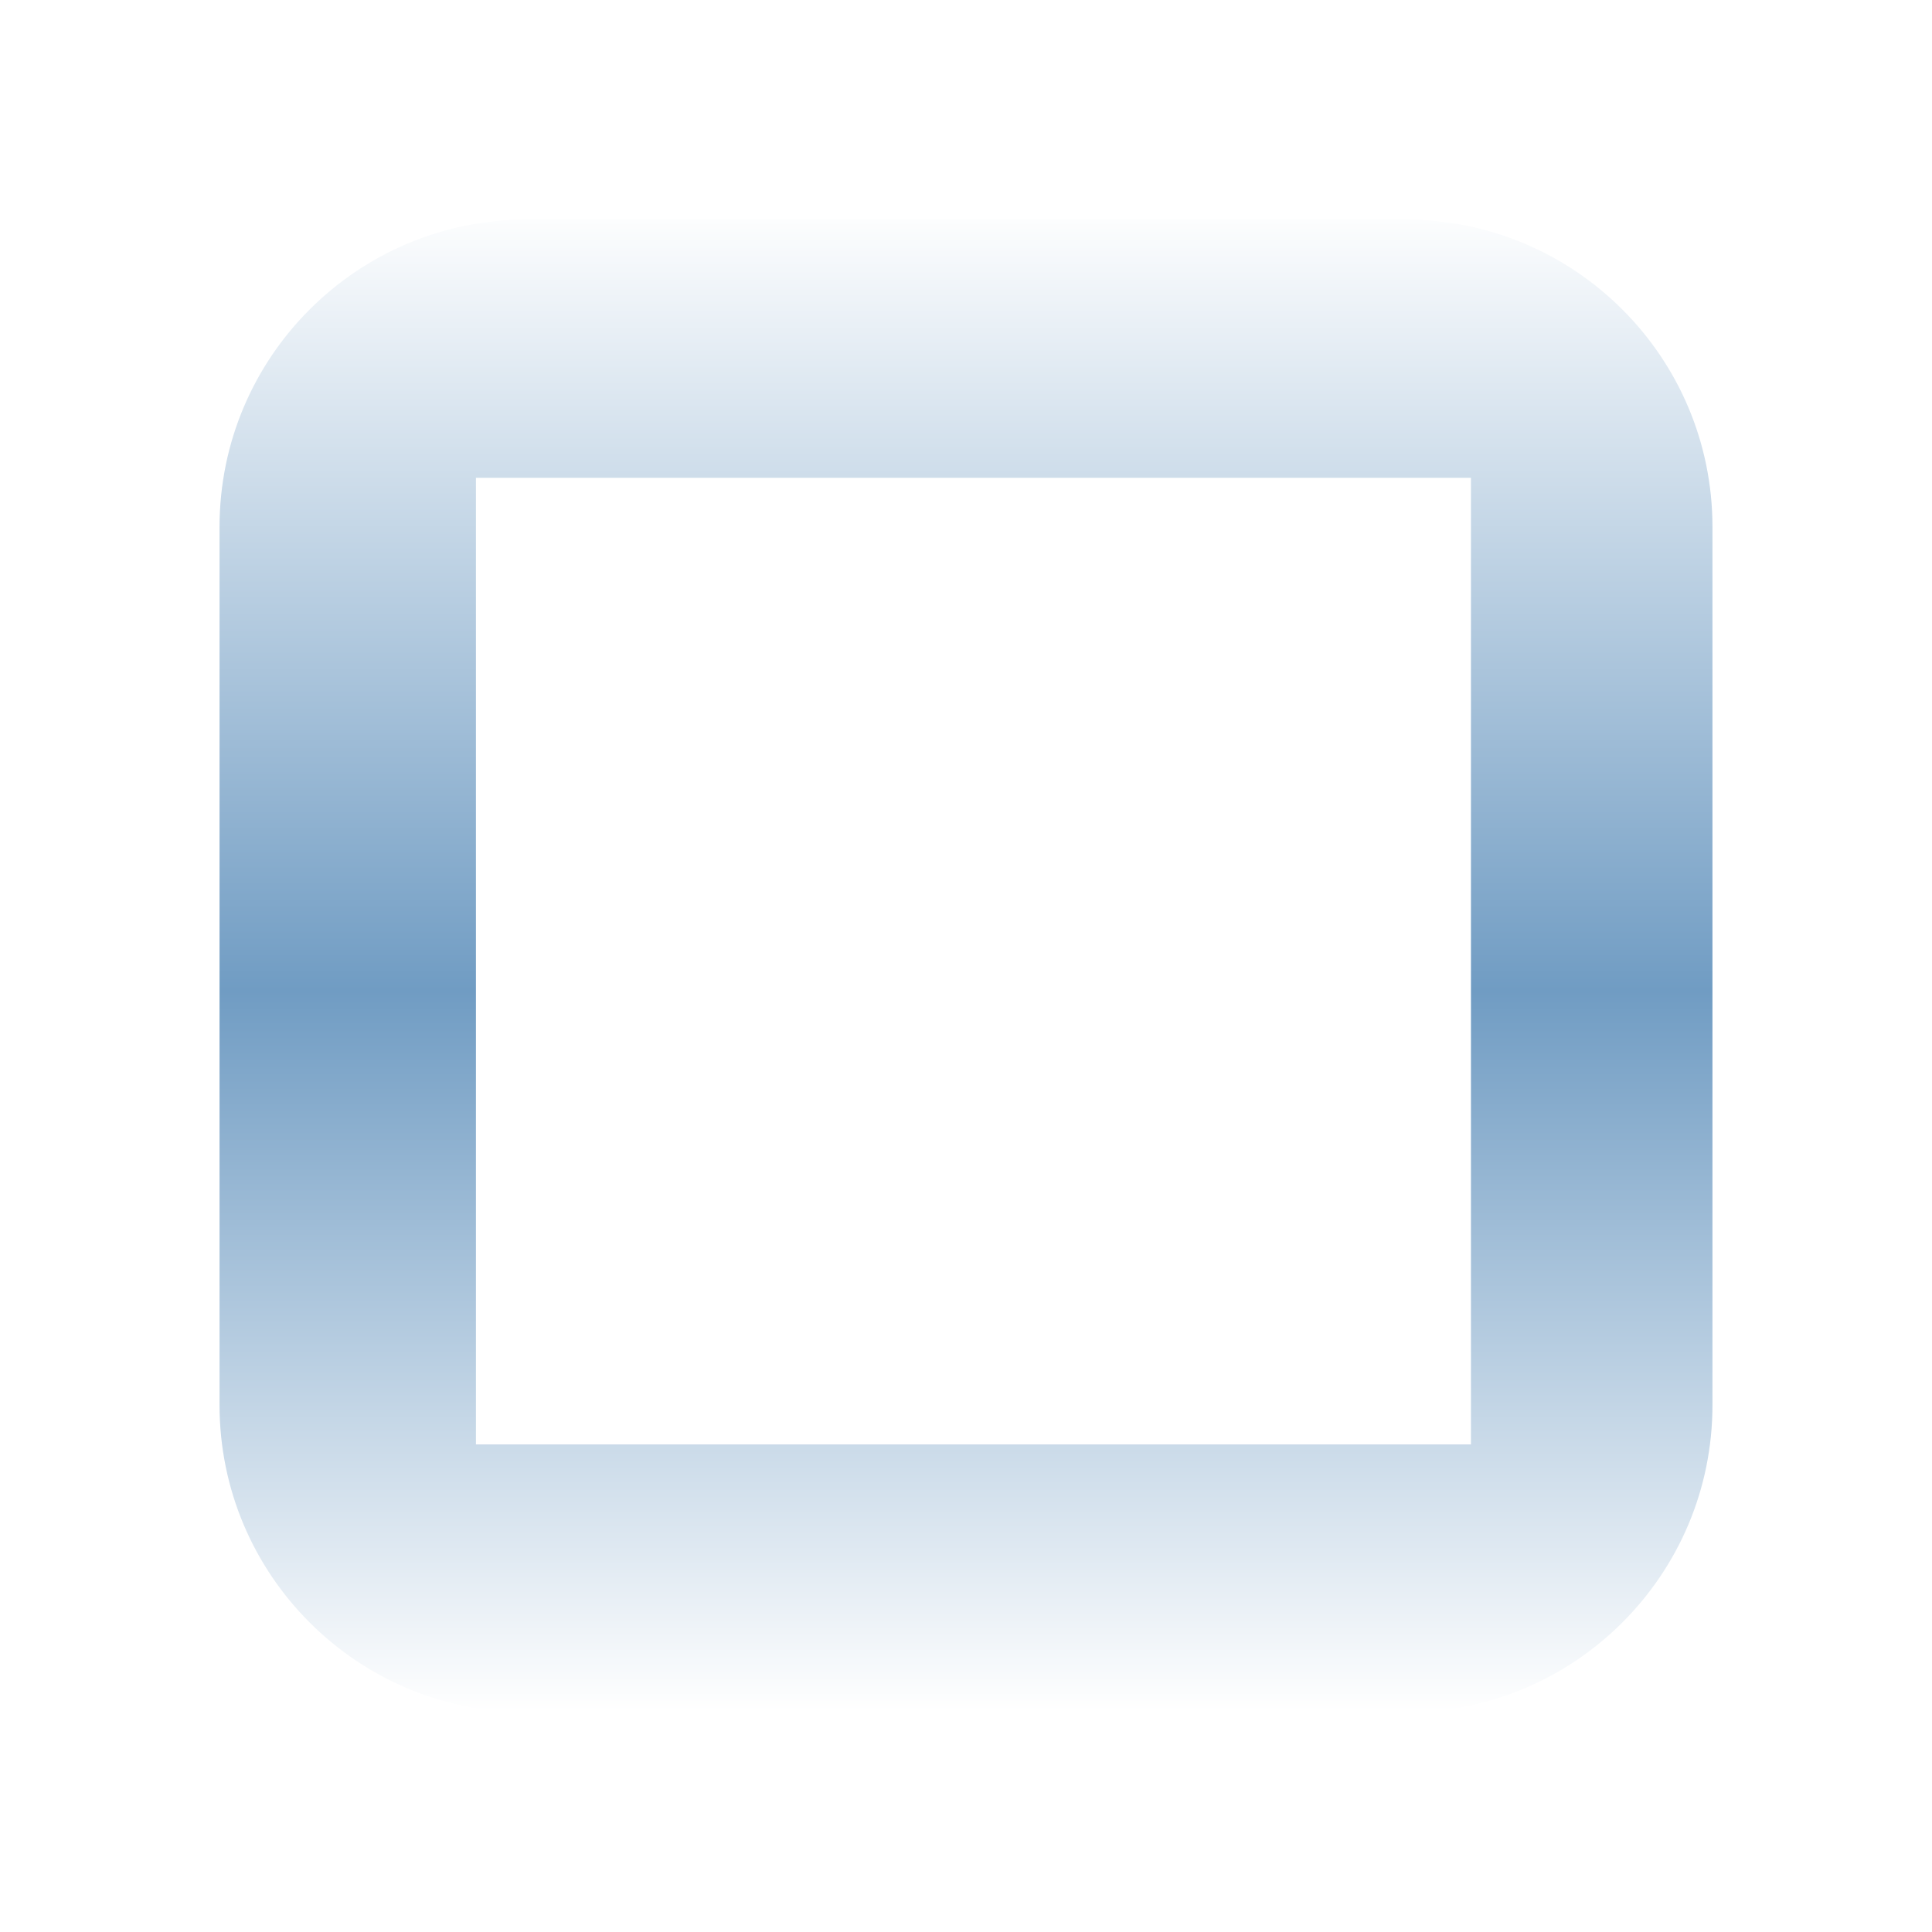<?xml version="1.0" encoding="UTF-8"?>
<svg width="44px" height="44px" viewBox="0 0 44 44" version="1.1" xmlns="http://www.w3.org/2000/svg" xmlns:xlink="http://www.w3.org/1999/xlink">
    <title>切片备份 6</title>
    <defs>
        <linearGradient x1="50%" y1="1.866%" x2="50%" y2="97.127%" id="linearGradient-1">
            <stop stop-color="#FFFFFF" offset="0%"></stop>
            <stop stop-color="#709CC3" offset="52.167%"></stop>
            <stop stop-color="#FFFFFF" offset="100%"></stop>
        </linearGradient>
        <path d="M28,0 C32.418,-8.11624501e-16 36,3.582 36,8 L36,28 C36,32.418 32.418,36 28,36 L8,36 C3.582,36 5.41083001e-16,32.418 0,28 L0,8 C-5.41083001e-16,3.582 3.582,8.11624501e-16 8,0 L28,0 Z M28.5,7.881 L7.839,7.881 L7.839,27.896 L28.5,27.896 L28.5,7.881 Z" id="path-2"></path>
        <filter x="-11.1%" y="-11.1%" width="122.2%" height="122.2%" filterUnits="objectBoundingBox" id="filter-3">
            <feMorphology radius="1" operator="dilate" in="SourceAlpha" result="shadowSpreadOuter1"></feMorphology>
            <feOffset dx="0" dy="0" in="shadowSpreadOuter1" result="shadowOffsetOuter1"></feOffset>
            <feGaussianBlur stdDeviation="1" in="shadowOffsetOuter1" result="shadowBlurOuter1"></feGaussianBlur>
            <feComposite in="shadowBlurOuter1" in2="SourceAlpha" operator="out" result="shadowBlurOuter1"></feComposite>
            <feColorMatrix values="0 0 0 0 0.258   0 0 0 0 0.258   0 0 0 0 0.258  0 0 0 0.4 0" type="matrix" in="shadowBlurOuter1"></feColorMatrix>
        </filter>
    </defs>
    <g id="首页" stroke="none" stroke-width="1" fill="none" fill-rule="evenodd">
        <g id="编组-12" transform="translate(4, 4)">
            <g id="形状结合">
                <use fill="black" fill-opacity="1" filter="url(#filter-3)" xlink:href="#path-2"></use>
                <use stroke="#FFFFFF" stroke-width="2" fill="url(#linearGradient-1)" fill-rule="evenodd" xlink:href="#path-2"></use>
            </g>
            <g id="icon2-copy备份" transform="translate(14.25, 11.25)" fill="#FFFFFF" fill-rule="nonzero">
                <g id="qian">
                    <polygon id="形状" points="4.704 12.469 3.537 12.469 3.537 9.421 0.038 9.421 0.038 8.203 3.537 8.203 3.537 6.375 0.038 6.375 0.038 5.156 2.885 5.156 0.029 0.94 1.029 0.279 3.921 4.546 4.583 4.546 7.169 0.508 8.138 1.186 5.596 5.156 8.203 5.156 8.203 6.375 4.816 6.375 4.704 6.549 4.704 8.203 8.203 8.203 8.203 9.421 4.704 9.421"></polygon>
                </g>
            </g>
        </g>
    </g>
</svg>